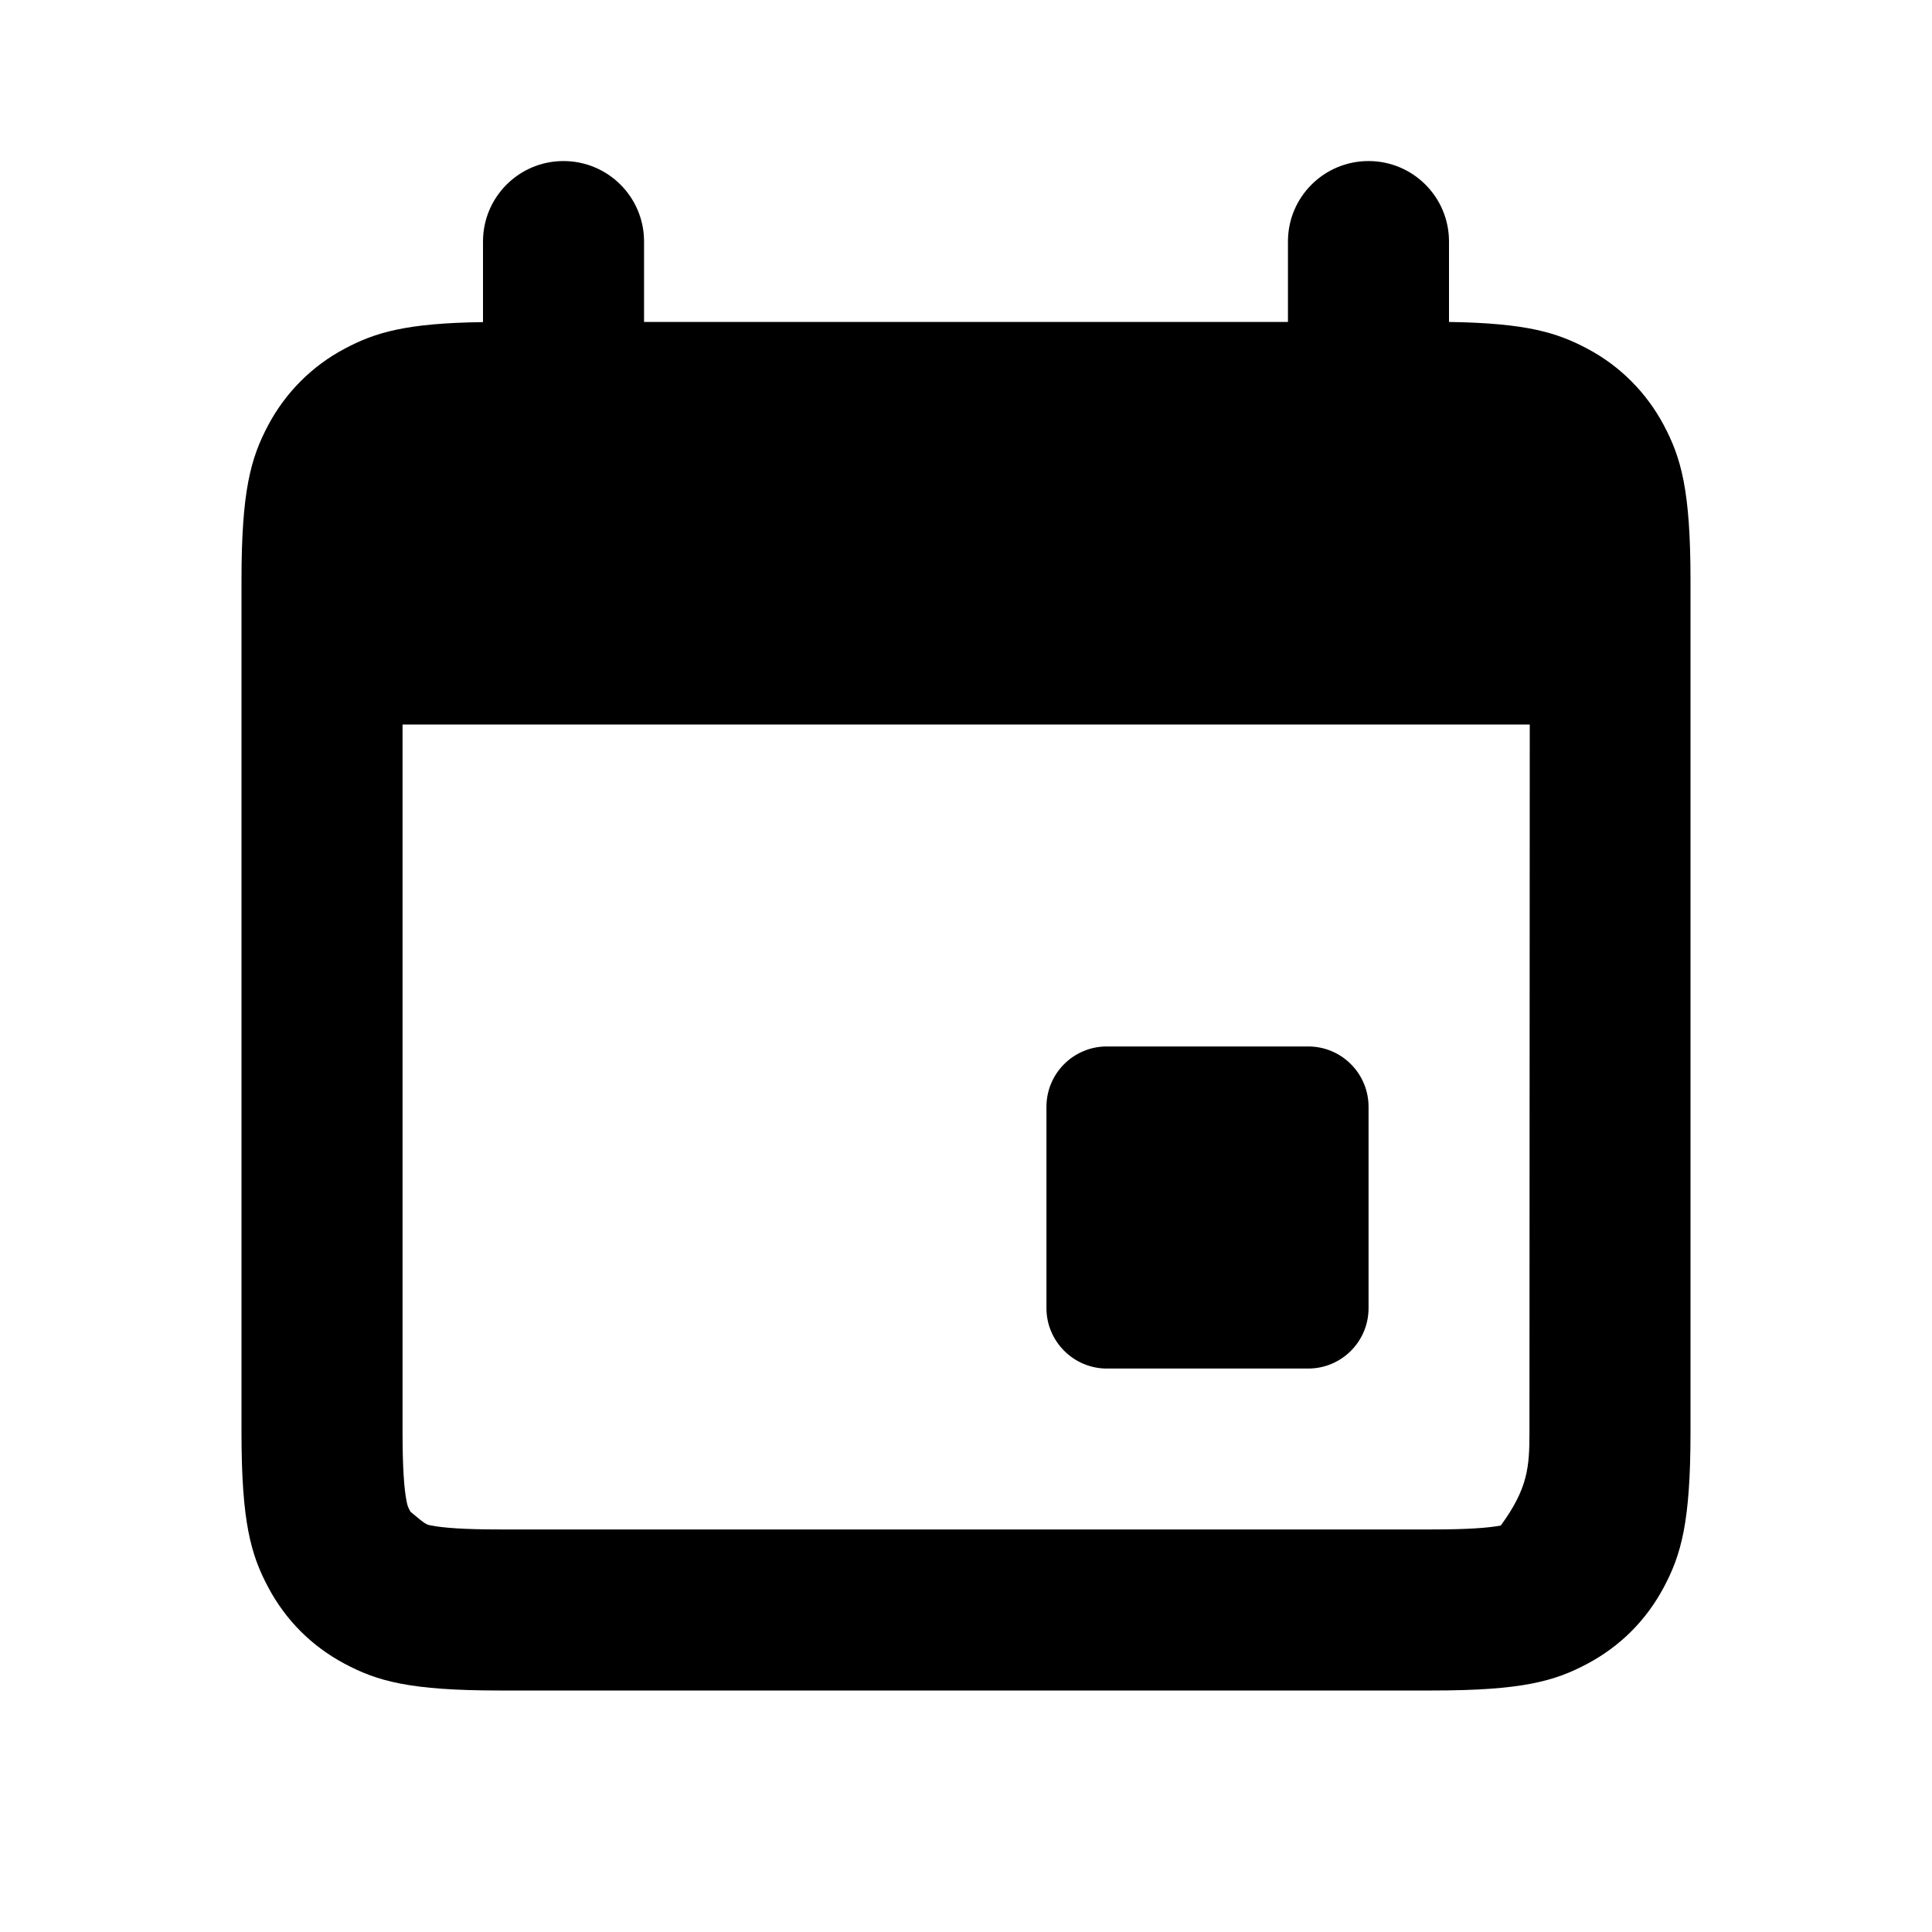 <?xml version="1.0" encoding="UTF-8"?>
<svg xmlns="http://www.w3.org/2000/svg" xmlns:xlink="http://www.w3.org/1999/xlink" width="50px" height="50px" viewBox="0 0 50 50" version="1.1">
<g id="surface1">
<path style=" stroke:none;fill-rule:evenodd;fill:rgb(0%,0%,0%);fill-opacity:1;" d="M 14.582 4.168 C 13.434 4.168 12.5 5.098 12.5 6.25 L 12.5 8.336 C 10.496 8.363 9.707 8.605 8.914 9.027 C 8.074 9.473 7.391 10.16 6.945 10.996 C 6.492 11.848 6.25 12.688 6.25 15.012 L 6.25 37.074 C 6.25 39.395 6.492 40.238 6.945 41.086 C 7.398 41.934 8.066 42.602 8.914 43.055 C 9.762 43.508 10.605 43.75 12.926 43.75 L 37.074 43.75 C 39.395 43.75 40.238 43.508 41.086 43.055 C 41.934 42.602 42.602 41.934 43.055 41.086 C 43.508 40.238 43.75 39.395 43.75 37.074 L 43.75 15.012 C 43.75 12.688 43.508 11.848 43.055 10.996 C 42.609 10.16 41.926 9.473 41.086 9.027 C 40.293 8.605 39.504 8.363 37.5 8.332 L 37.5 6.25 C 37.5 5.098 36.566 4.168 35.418 4.168 C 34.266 4.168 33.332 5.098 33.332 6.25 L 33.332 8.332 L 16.668 8.332 L 16.668 6.25 C 16.668 5.098 15.734 4.168 14.582 4.168 Z M 10.418 18.75 L 10.418 37.074 C 10.418 37.961 10.457 38.52 10.52 38.84 C 10.543 38.965 10.555 38.996 10.621 39.121 C 11.004 39.445 11.031 39.457 11.16 39.48 C 11.48 39.543 12.039 39.582 12.926 39.582 L 37.074 39.582 C 37.961 39.582 38.52 39.543 38.84 39.48 C 39.543 38.52 39.582 37.961 39.582 37.074 L 39.59 18.75 Z M 28.645 27.082 C 27.781 27.082 27.082 27.781 27.082 28.645 L 27.082 33.855 C 27.082 34.715 27.785 35.418 28.645 35.418 L 33.855 35.418 C 34.719 35.418 35.418 34.719 35.418 33.855 L 35.418 28.645 C 35.418 27.781 34.719 27.082 33.855 27.082 Z M 28.645 27.082 "/>
</g>
</svg>
